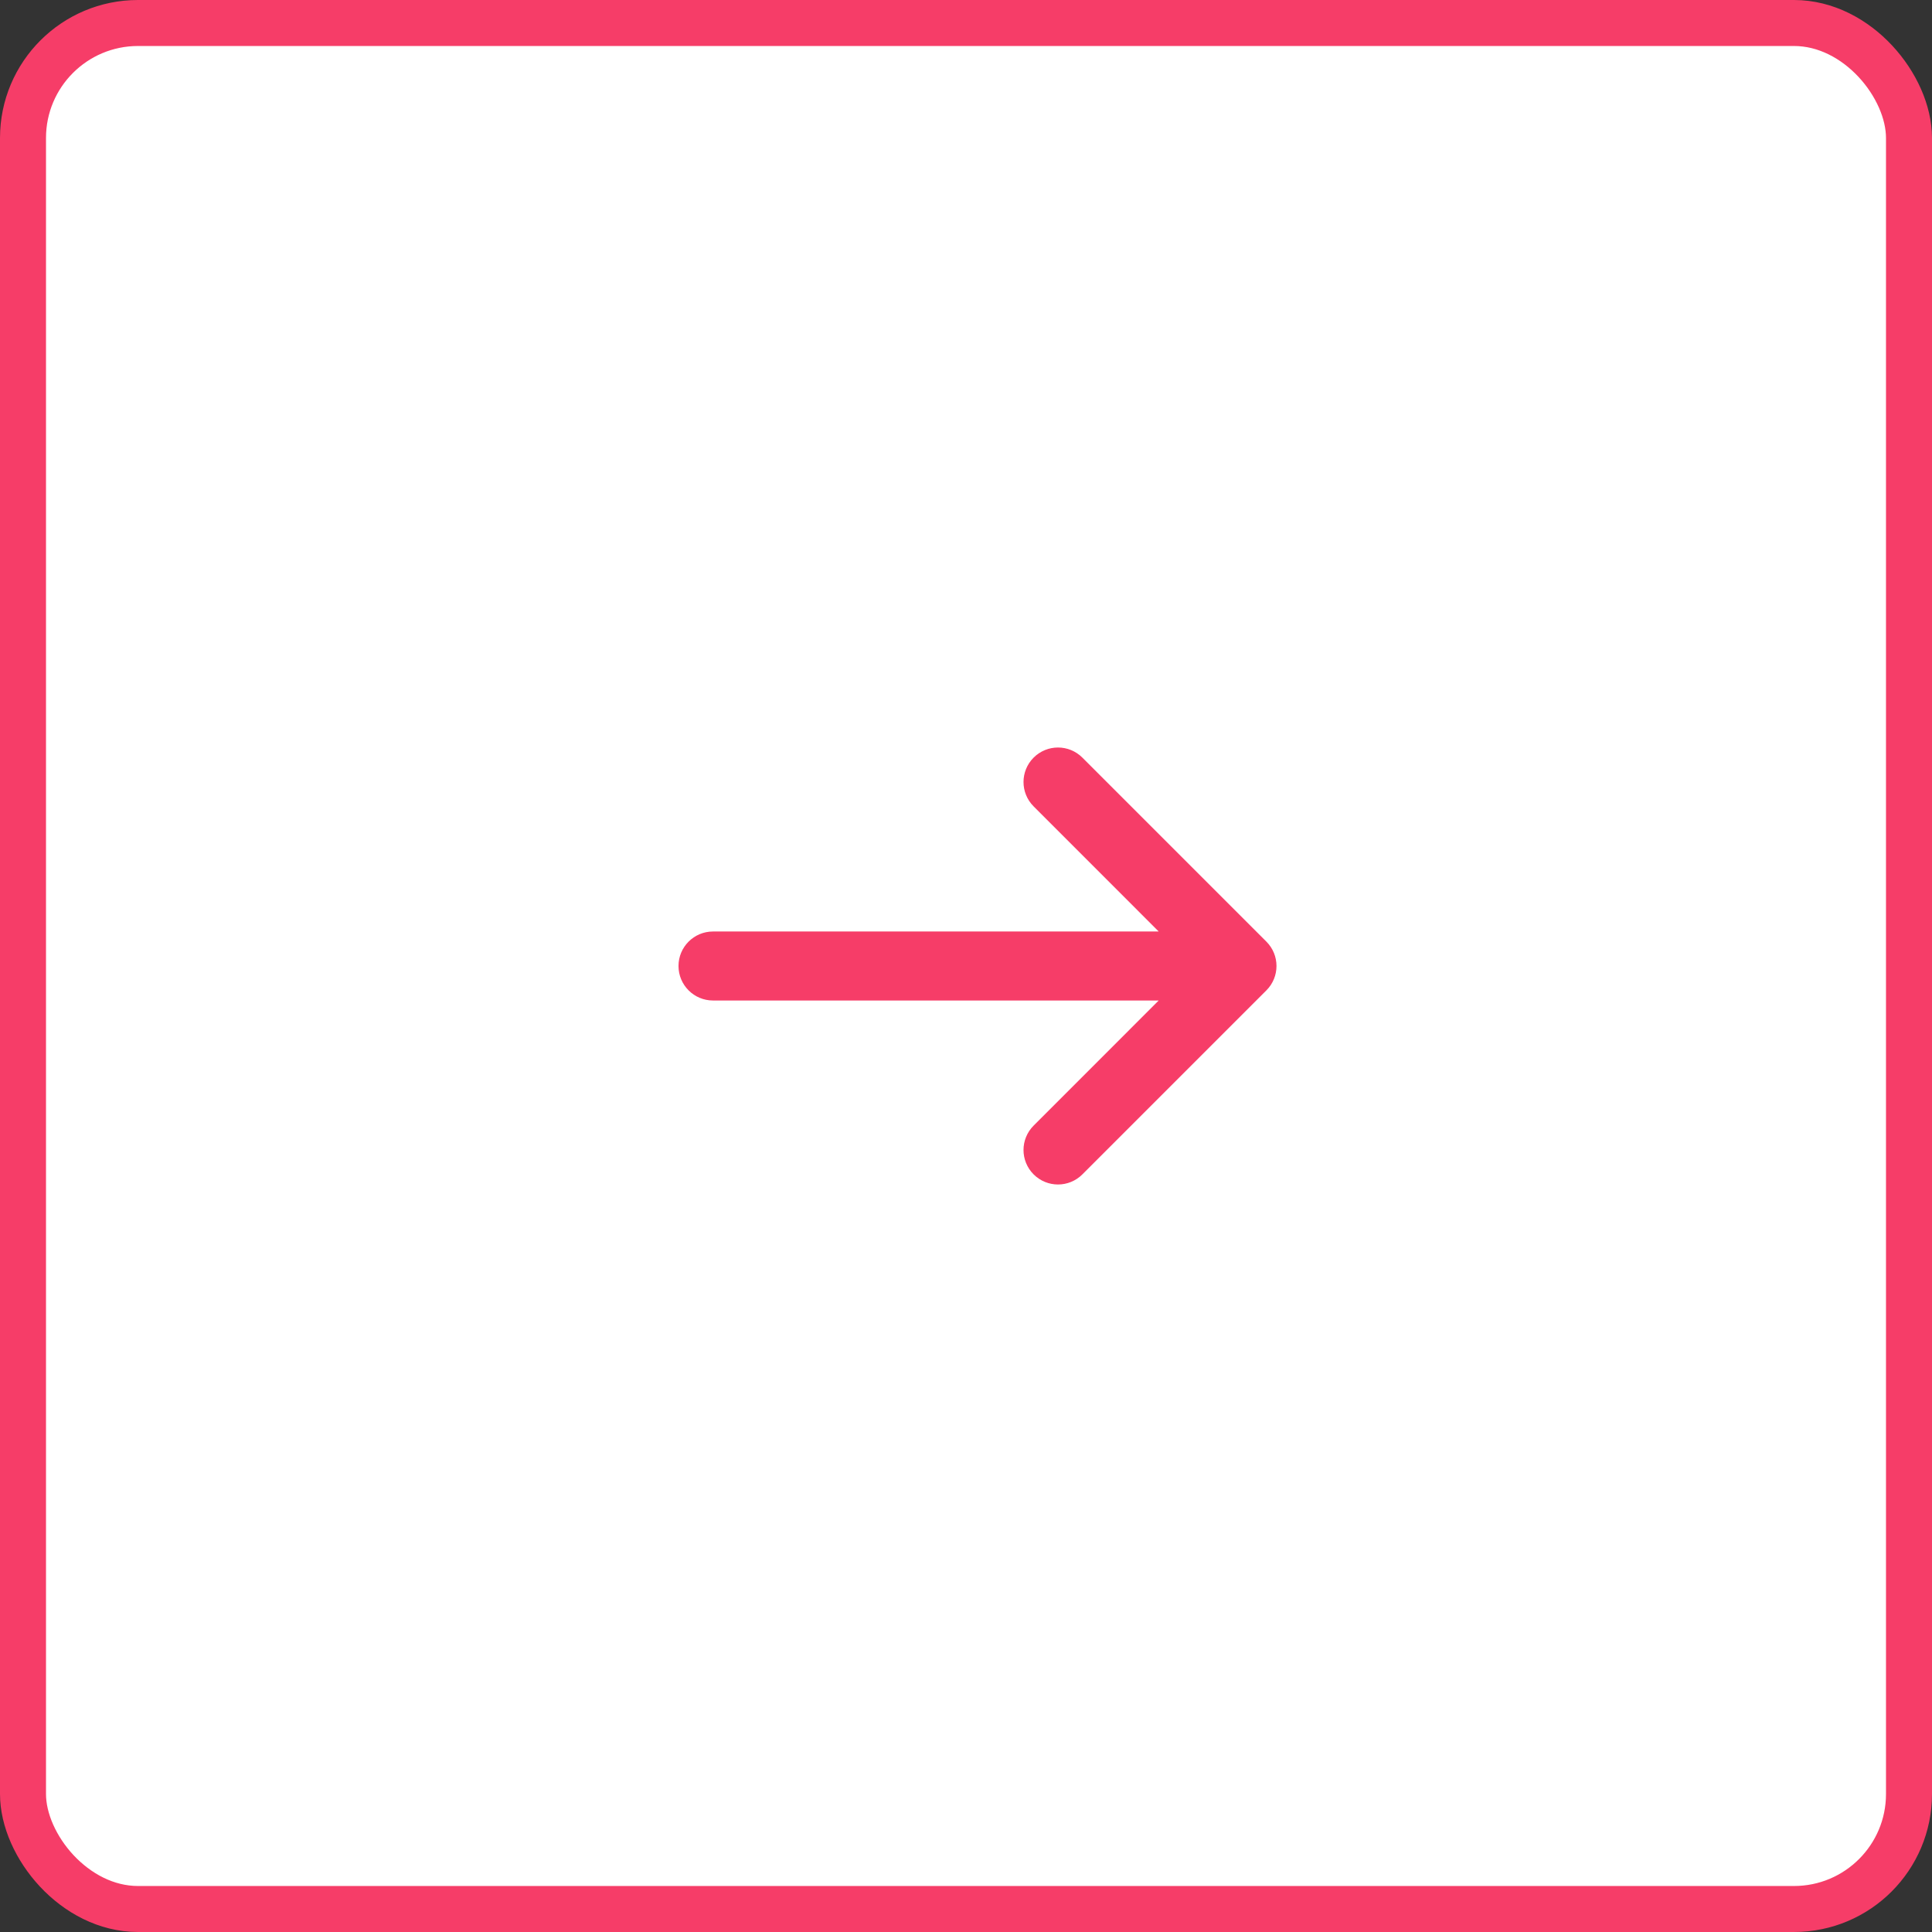 <svg width="42" height="42" viewBox="0 0 42 42" fill="none" xmlns="http://www.w3.org/2000/svg">
<rect x="0" y="0" width="42" height="42" fill="#333333" stroke="none"/>
<rect x="0.5" y="0.5" width="41" height="41" rx="2.5" fill="white"/>
<rect x="0.5" y="0.5" width="41" height="41" rx="2.5" stroke="#F63D68"/>
<path d="M22.47 17.53C22.177 17.237 22.177 16.763 22.47 16.47C22.763 16.177 23.237 16.177 23.53 16.47L27.53 20.47C27.823 20.763 27.823 21.237 27.53 21.53L23.53 25.53C23.237 25.823 22.763 25.823 22.47 25.53C22.177 25.237 22.177 24.763 22.47 24.47L25.189 21.75H15.5C15.086 21.75 14.75 21.414 14.75 21C14.75 20.586 15.086 20.25 15.5 20.25H25.189L22.47 17.53Z" fill="#F63D68"/>
</svg>
